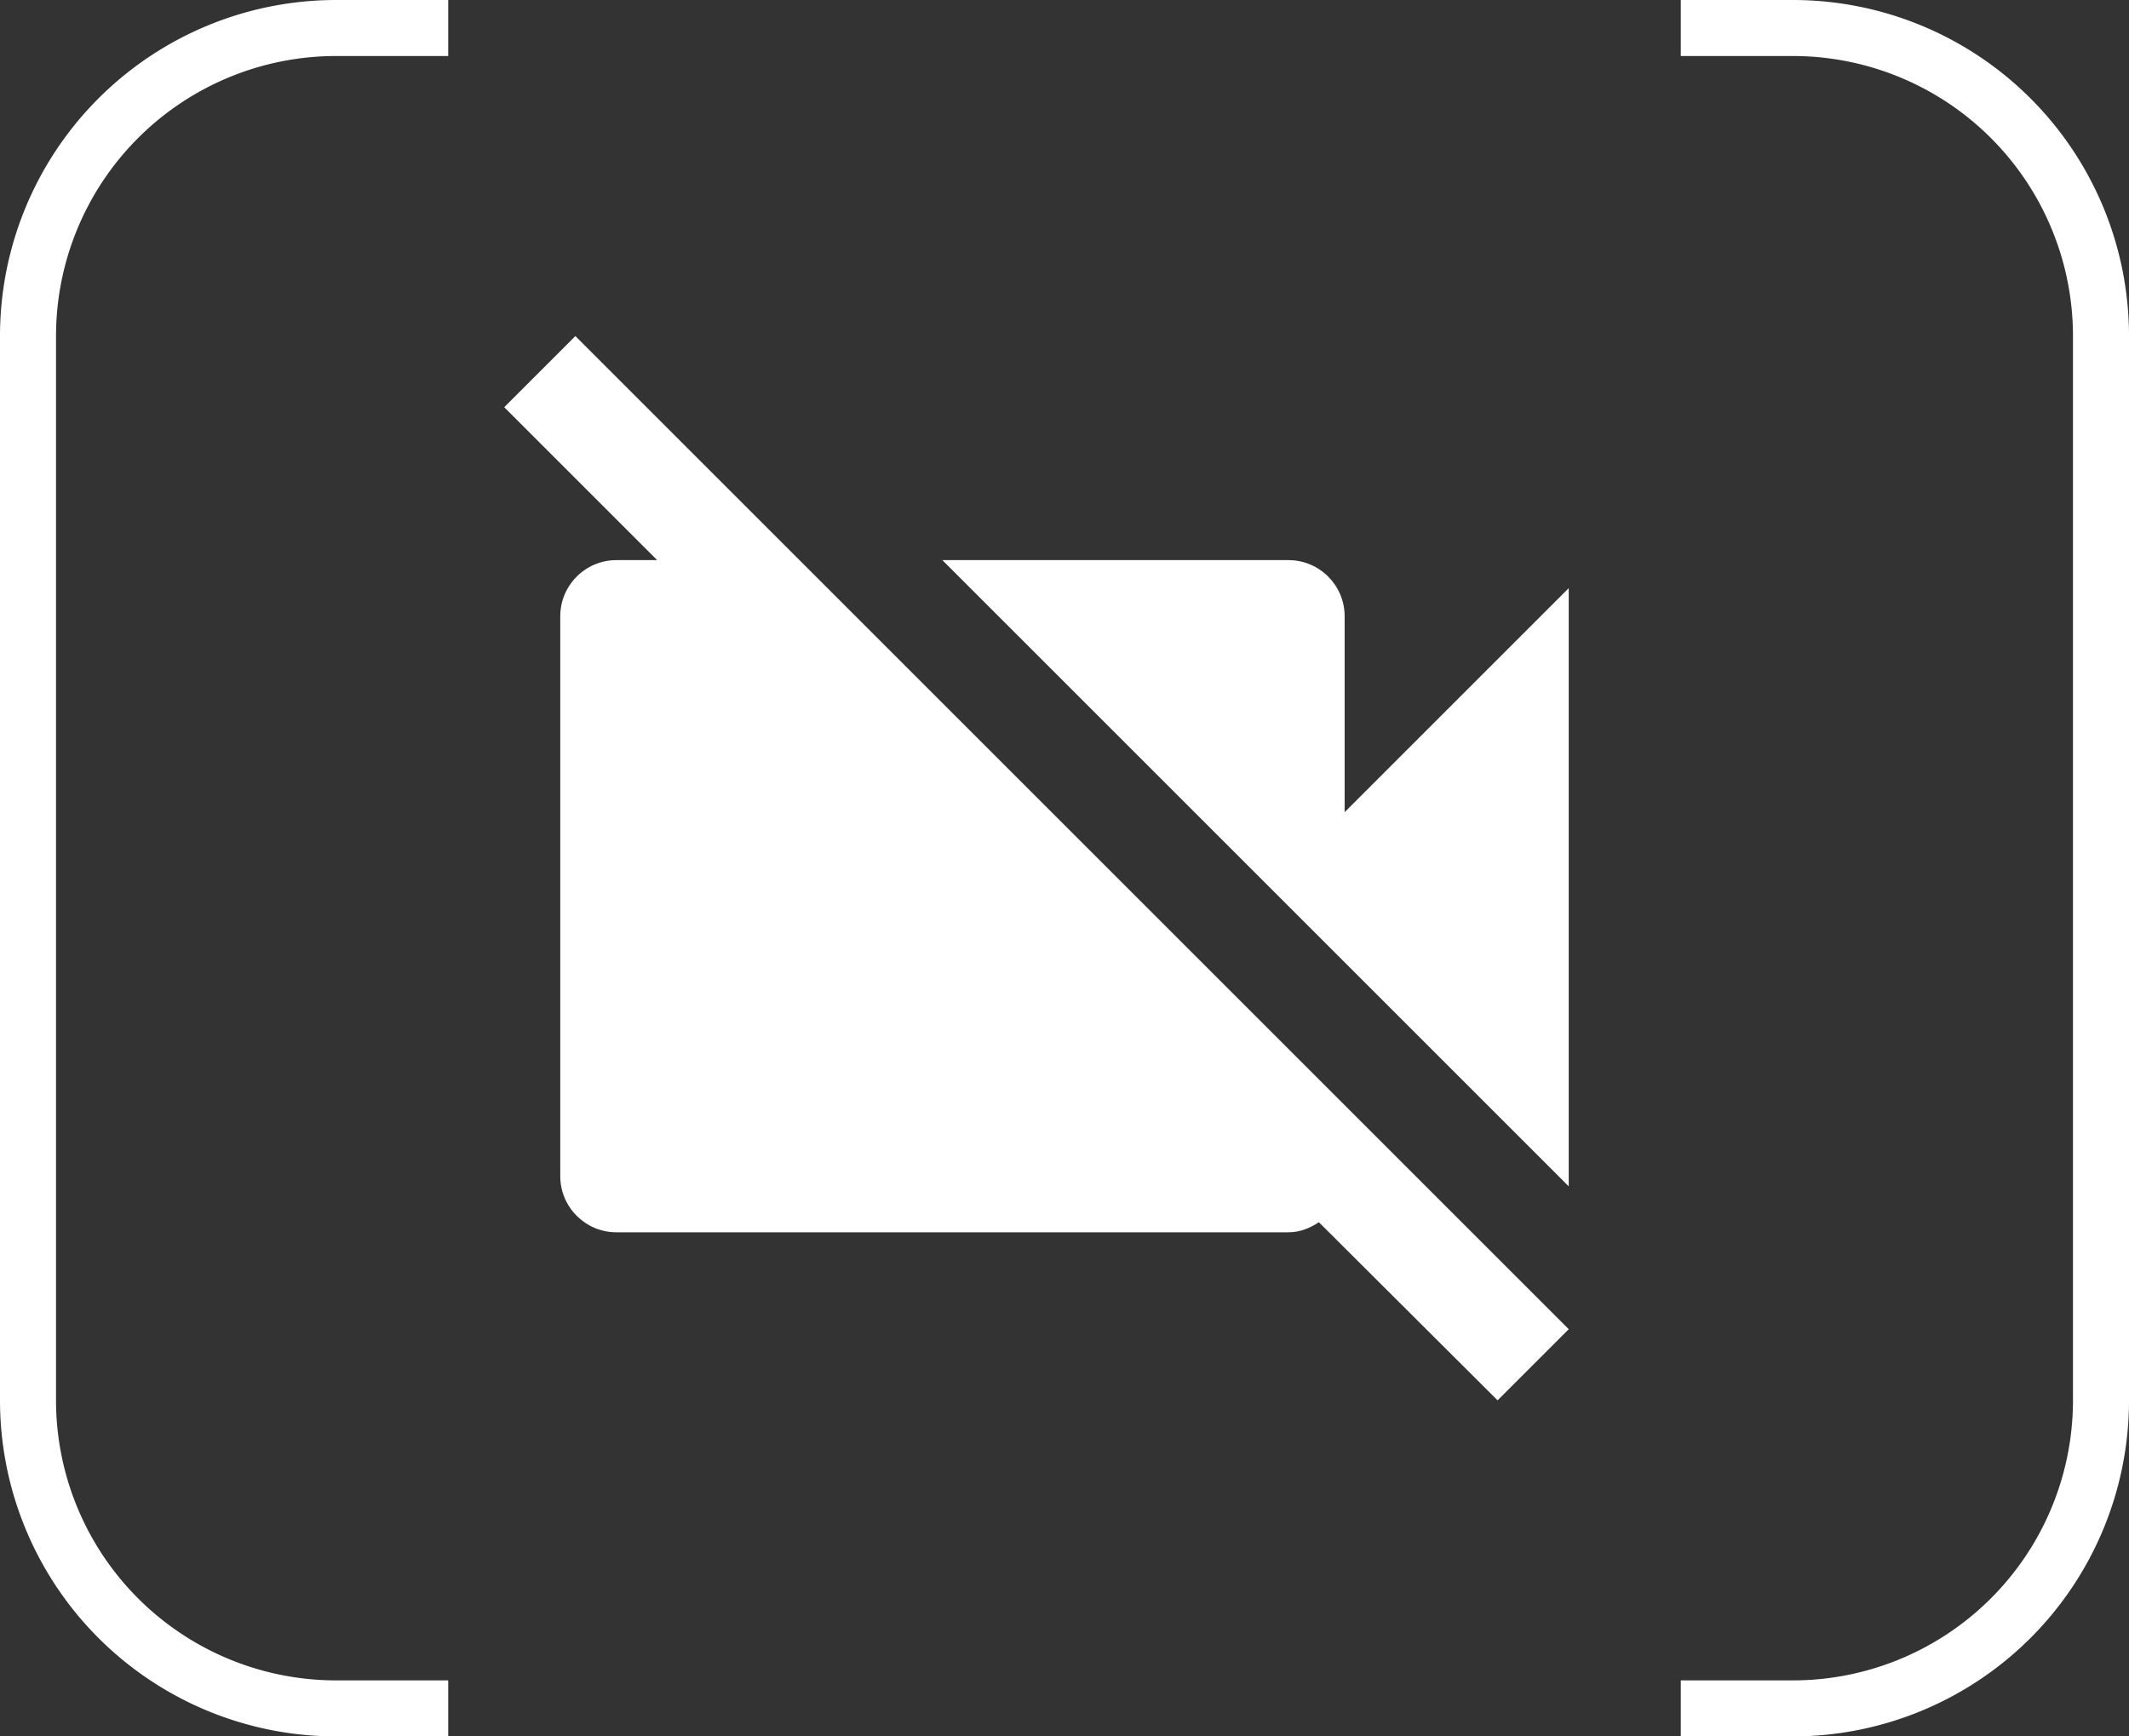 <svg xmlns="http://www.w3.org/2000/svg" width="38" height="31" viewBox="0 0 38 31">
    <rect x="0" y="0" width="38" height="31" fill="#333333" stroke="none"/>
    <g fill="none" fill-rule="evenodd">
        <path fill="#FFF" fill-rule="nonzero" d="M8 0v1H6a5 5 0 0 0-5 5v19a5 5 0 0 0 5 5h2v1H6a6 6 0 0 1-6-6V6a6 6 0 0 1 6-6h2zm24 0a6 6 0 0 1 6 6v19a6 6 0 0 1-6 6h-2v-1h2a5 5 0 0 0 5-5V6a5 5 0 0 0-5-5h-2V0h2z"/>
        <path fill="#FFF" fill-rule="nonzero" d="M28 10.5l-4 4V11c0-.55-.45-1-1-1h-6.18L28 21.18V10.5zM10.27 6L9 7.27 11.73 10H11c-.55 0-1 .45-1 1v10c0 .55.45 1 1 1h12c.21 0 .39-.08.54-.18L26.73 25 28 23.73 10.27 6z"/>
    </g>
</svg>

